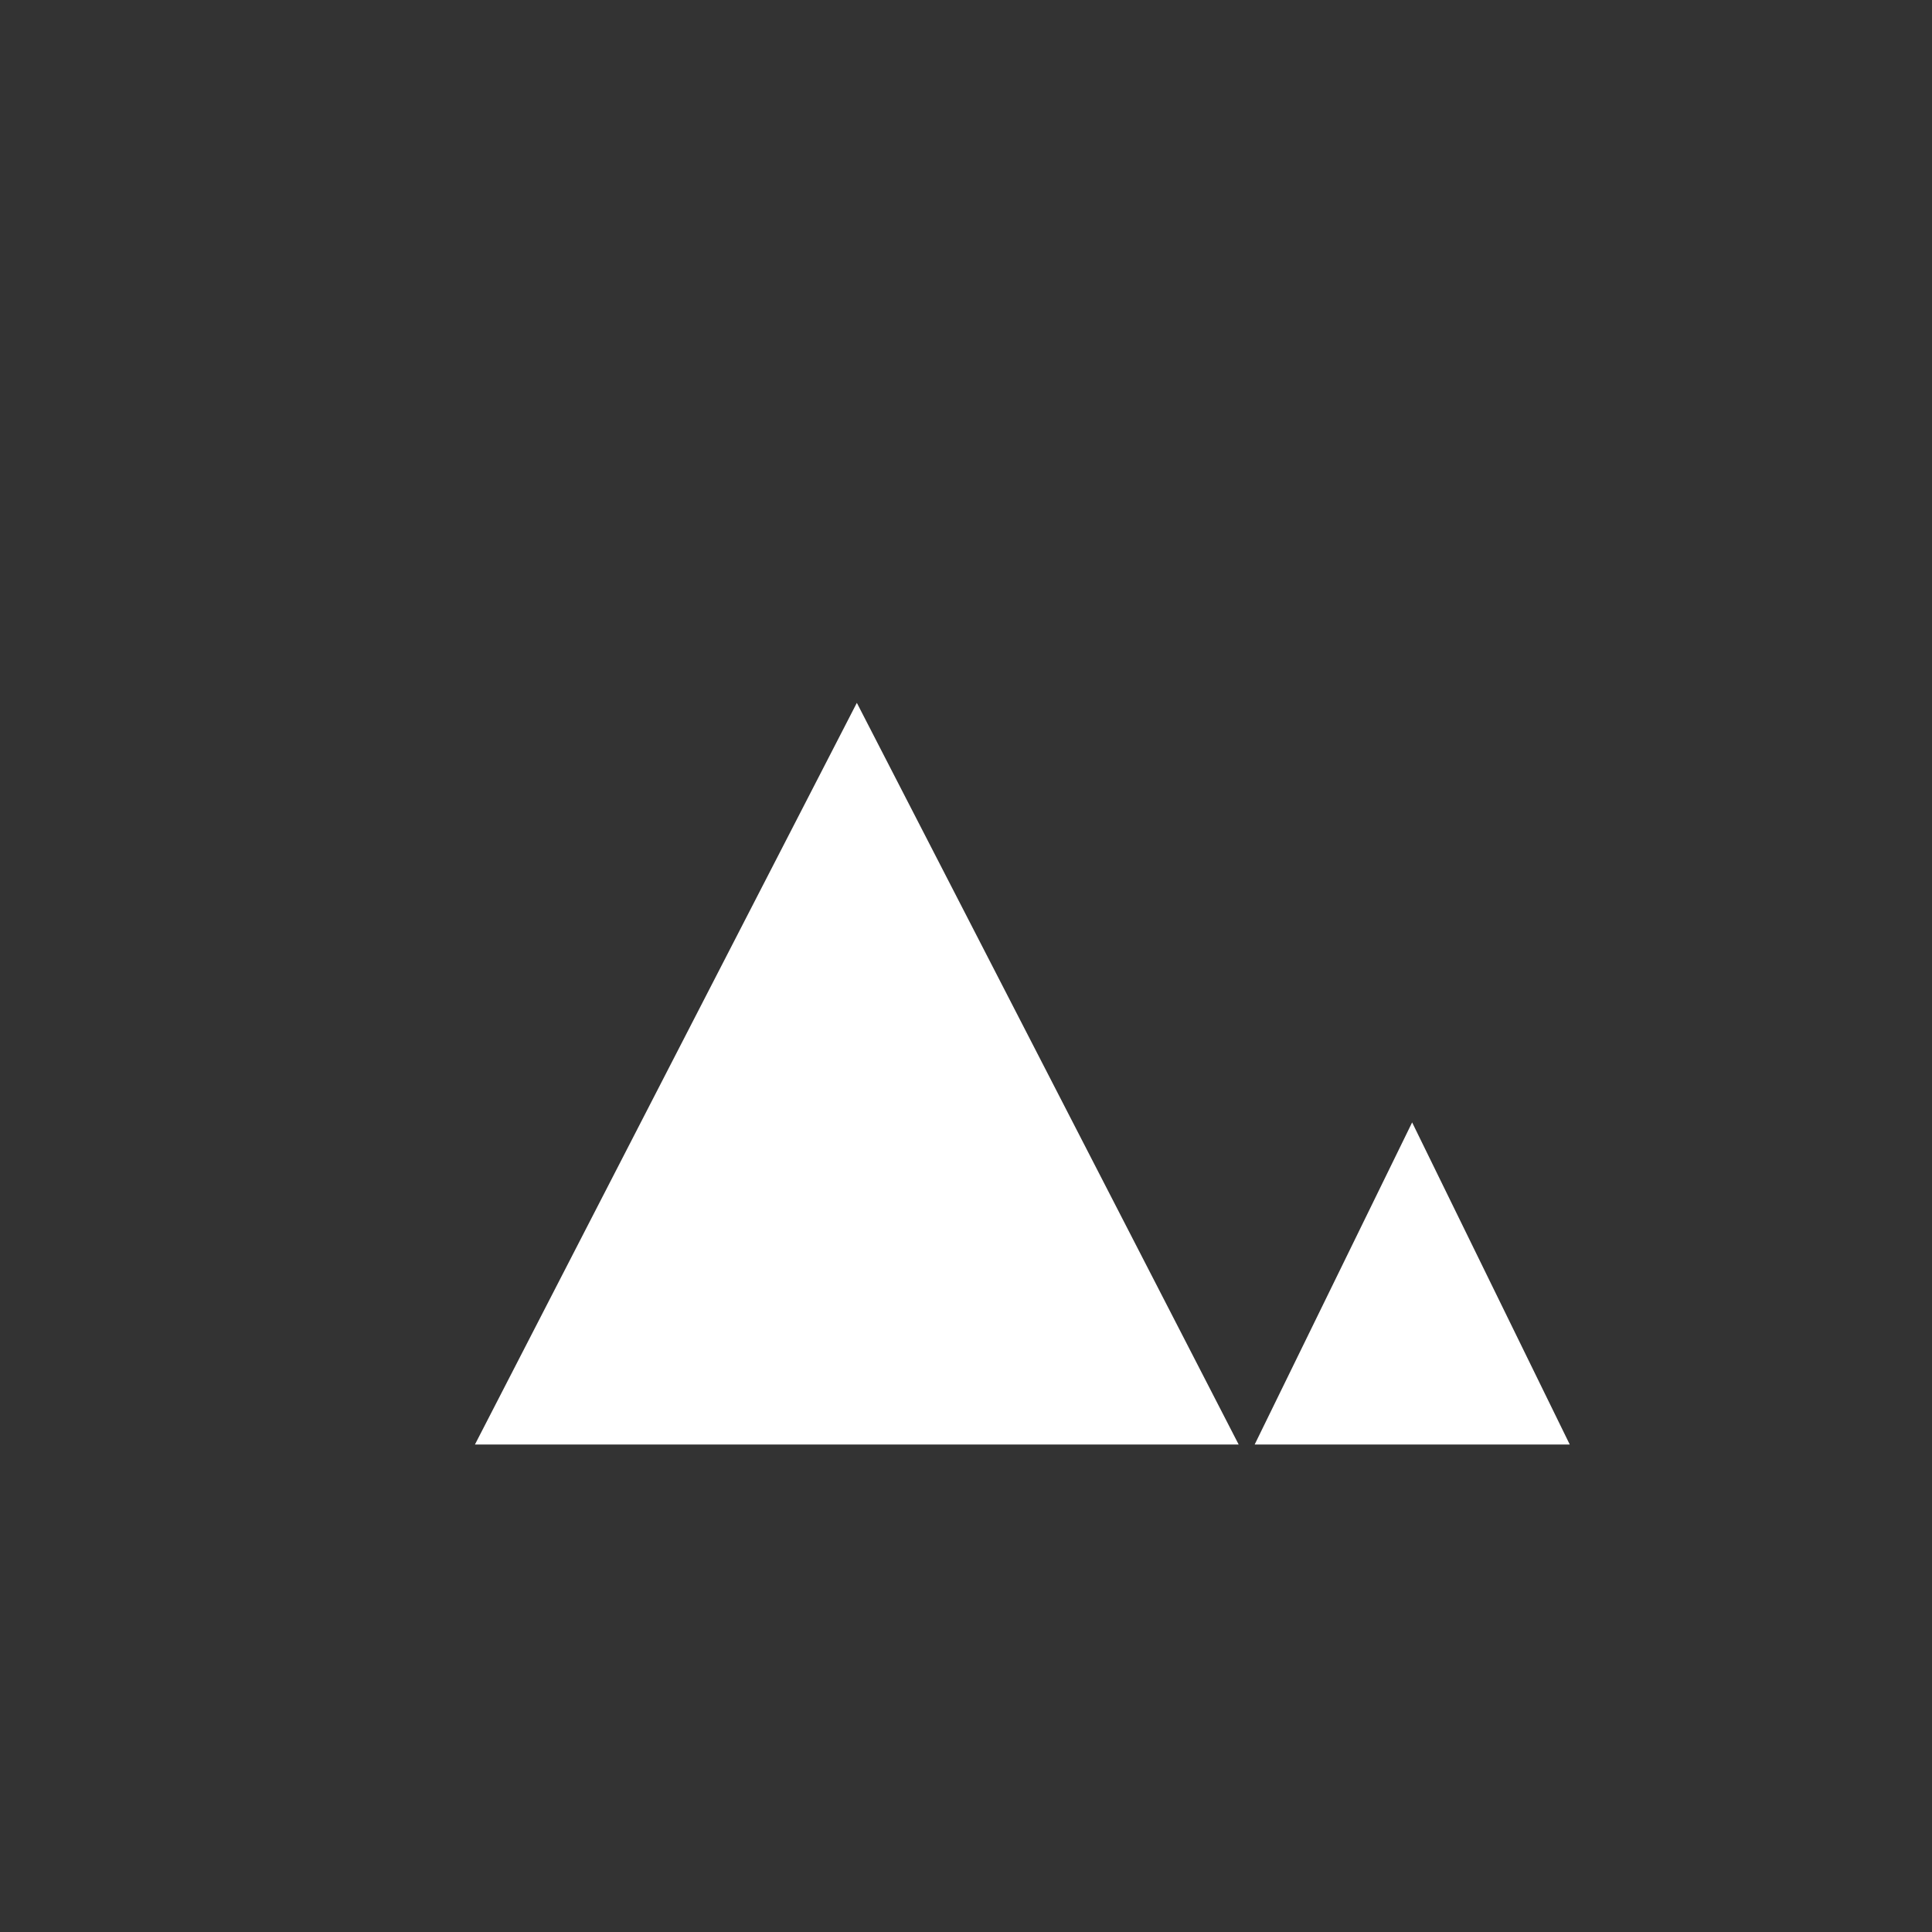 <?xml version="1.0" encoding="UTF-8"?>
<svg width="24px" height="24px" viewBox="0 0 24 24" version="1.1" xmlns="http://www.w3.org/2000/svg">
    <rect x="0" y="0" width="24" height="24" fill="#333333" stroke="none"/>
    <title>Strava Logo</title>
    <g id="strava-logo" stroke="none" stroke-width="1" fill="none" fill-rule="evenodd">
        <path d="M15.387,17.944 L10.644,8.731 L5.9,17.944 L10.644,17.944 L10.644,17.944 Z M19.5,17.944 L17.542,13.943 L15.586,17.944 L19.5,17.944 L19.5,17.944 Z" id="Shape" fill="#FFFFFF" fill-rule="nonzero"></path>
    </g>
</svg> 